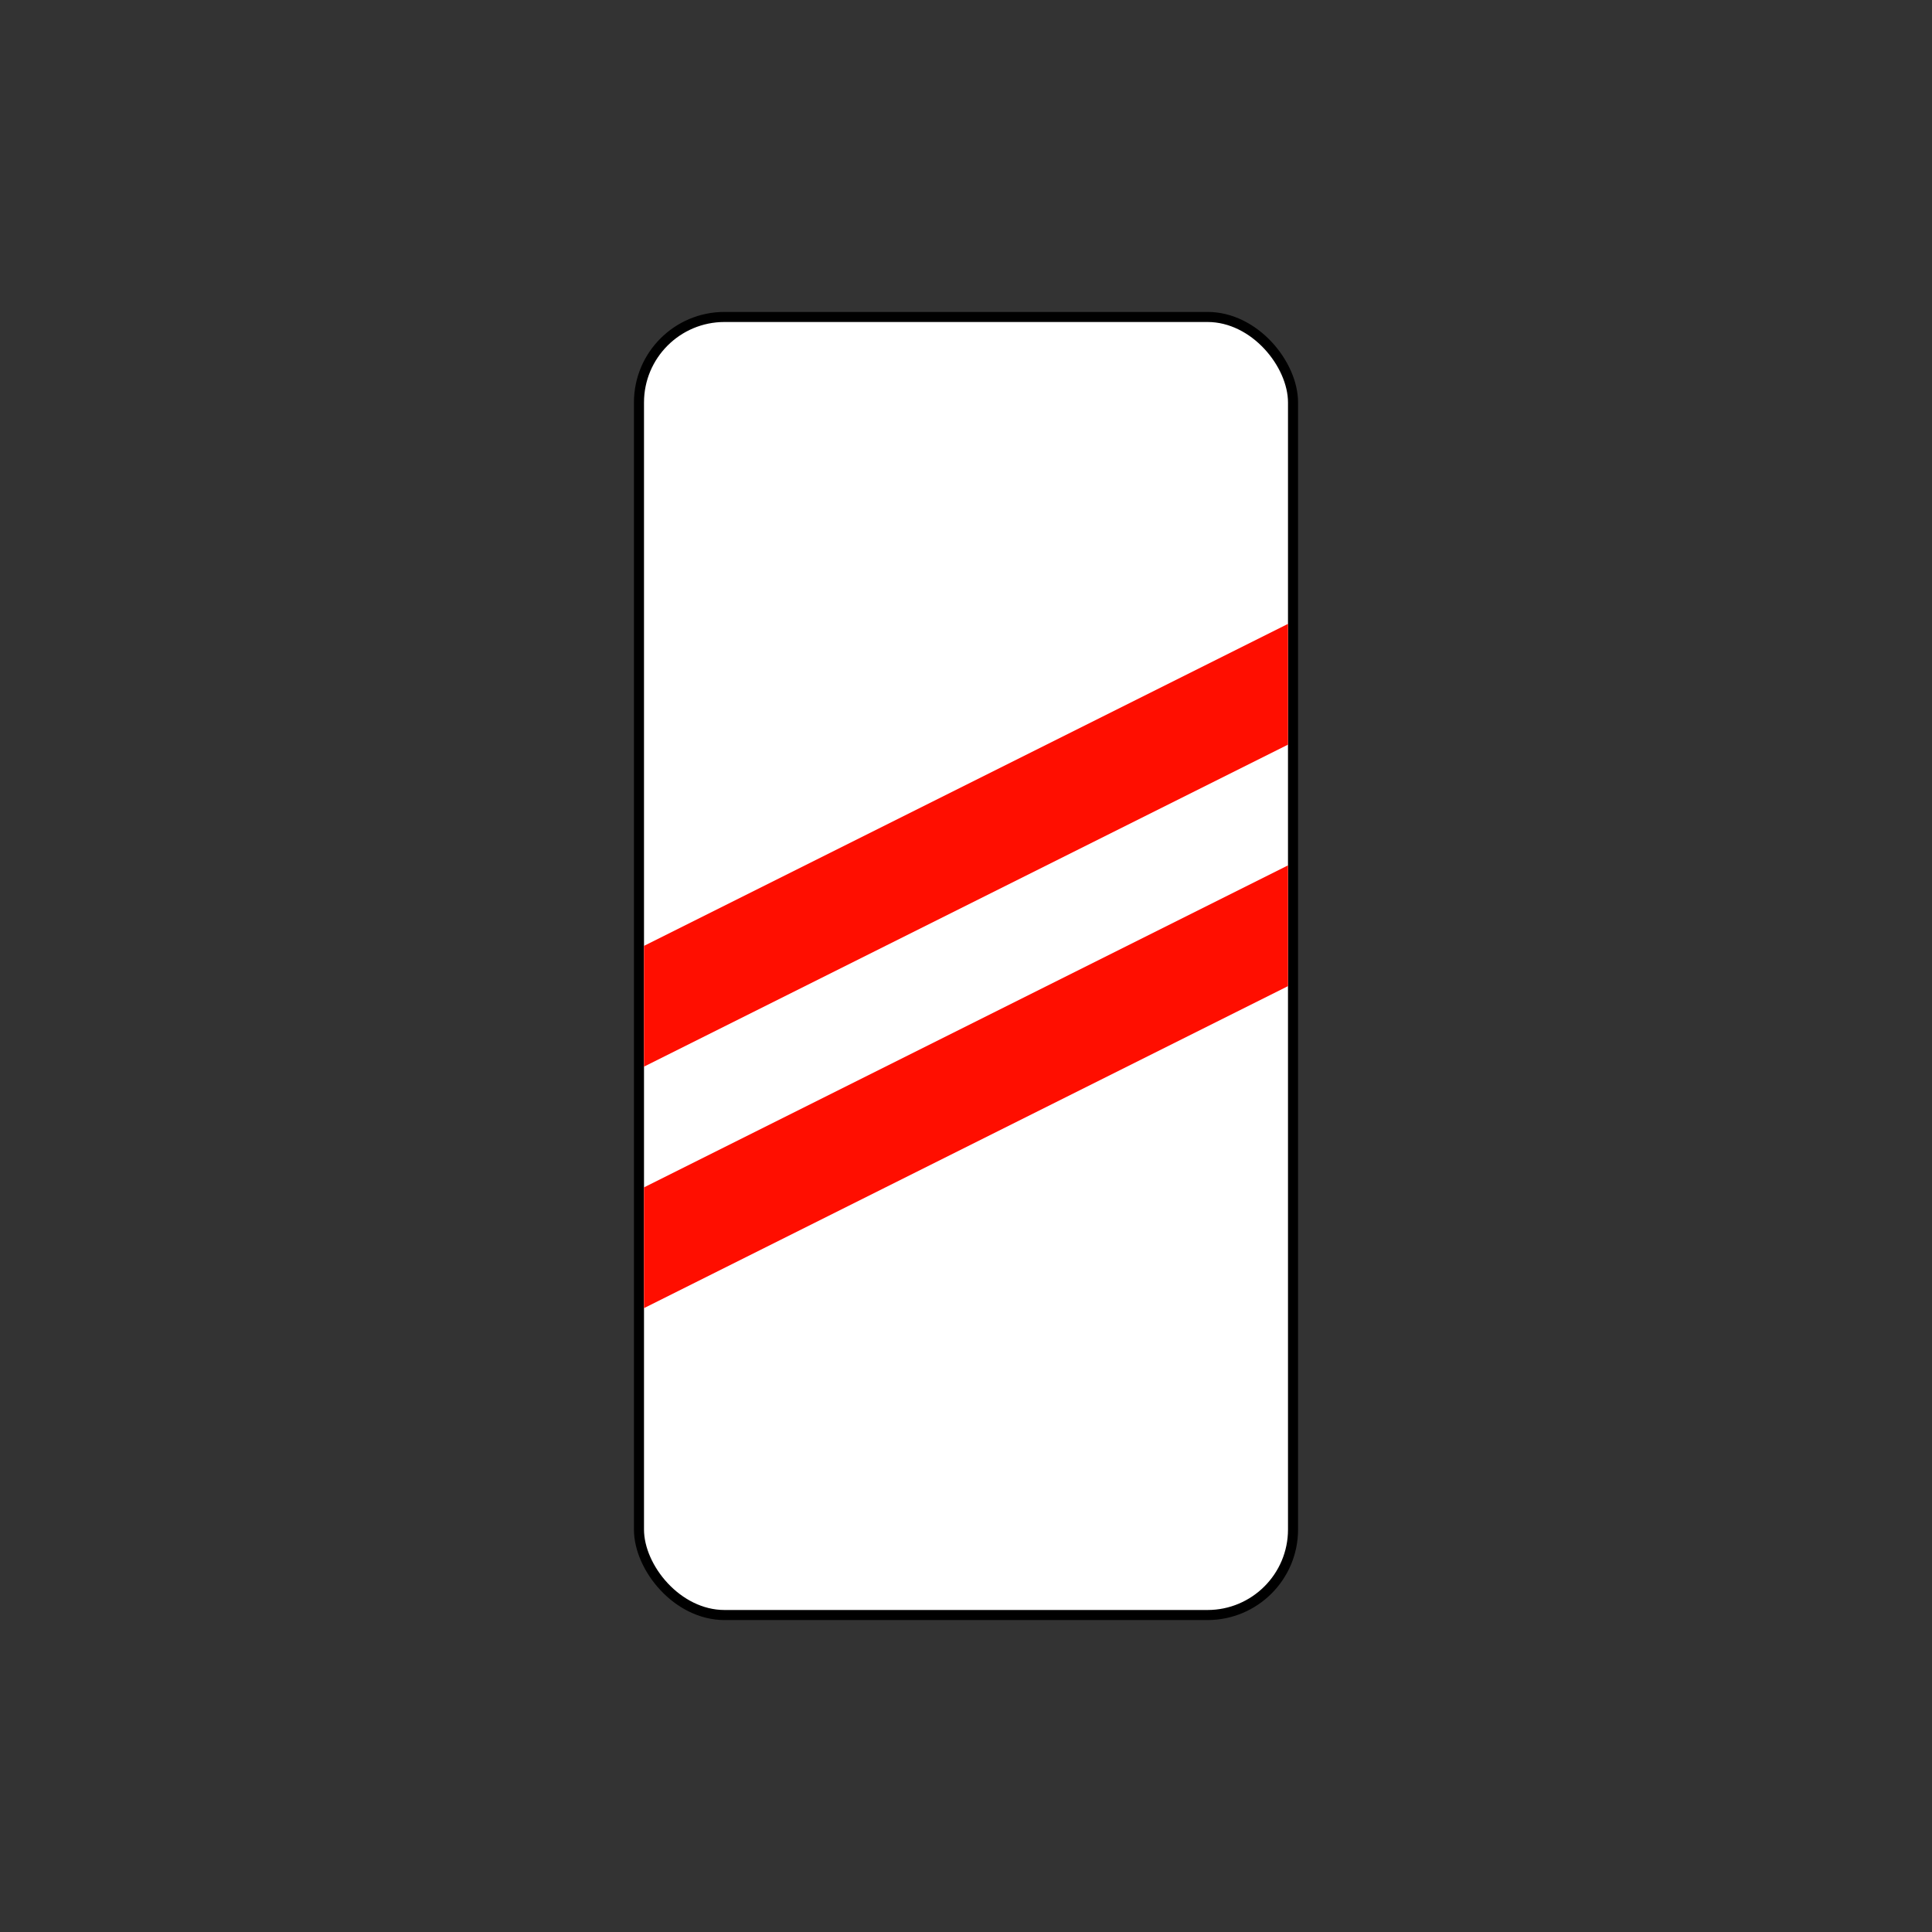 <svg width="200" height="200" viewBox="0 0 200 200" fill="none" xmlns="http://www.w3.org/2000/svg">
<rect x="0" y="0" width="200" height="200" fill="#333333" stroke="none"/>
<rect x="66.146" y="32.812" width="67.708" height="134.375" rx="8.854" fill="white" stroke="black" stroke-width="1.042"/>
<path d="M66.667 97.917L133.333 64.584V77.084L66.667 110.417V97.917Z" fill="#FF0E00"/>
<path d="M66.667 122.917L133.333 89.584V102.083L66.667 135.417V122.917Z" fill="#FF0E00"/>
</svg>

